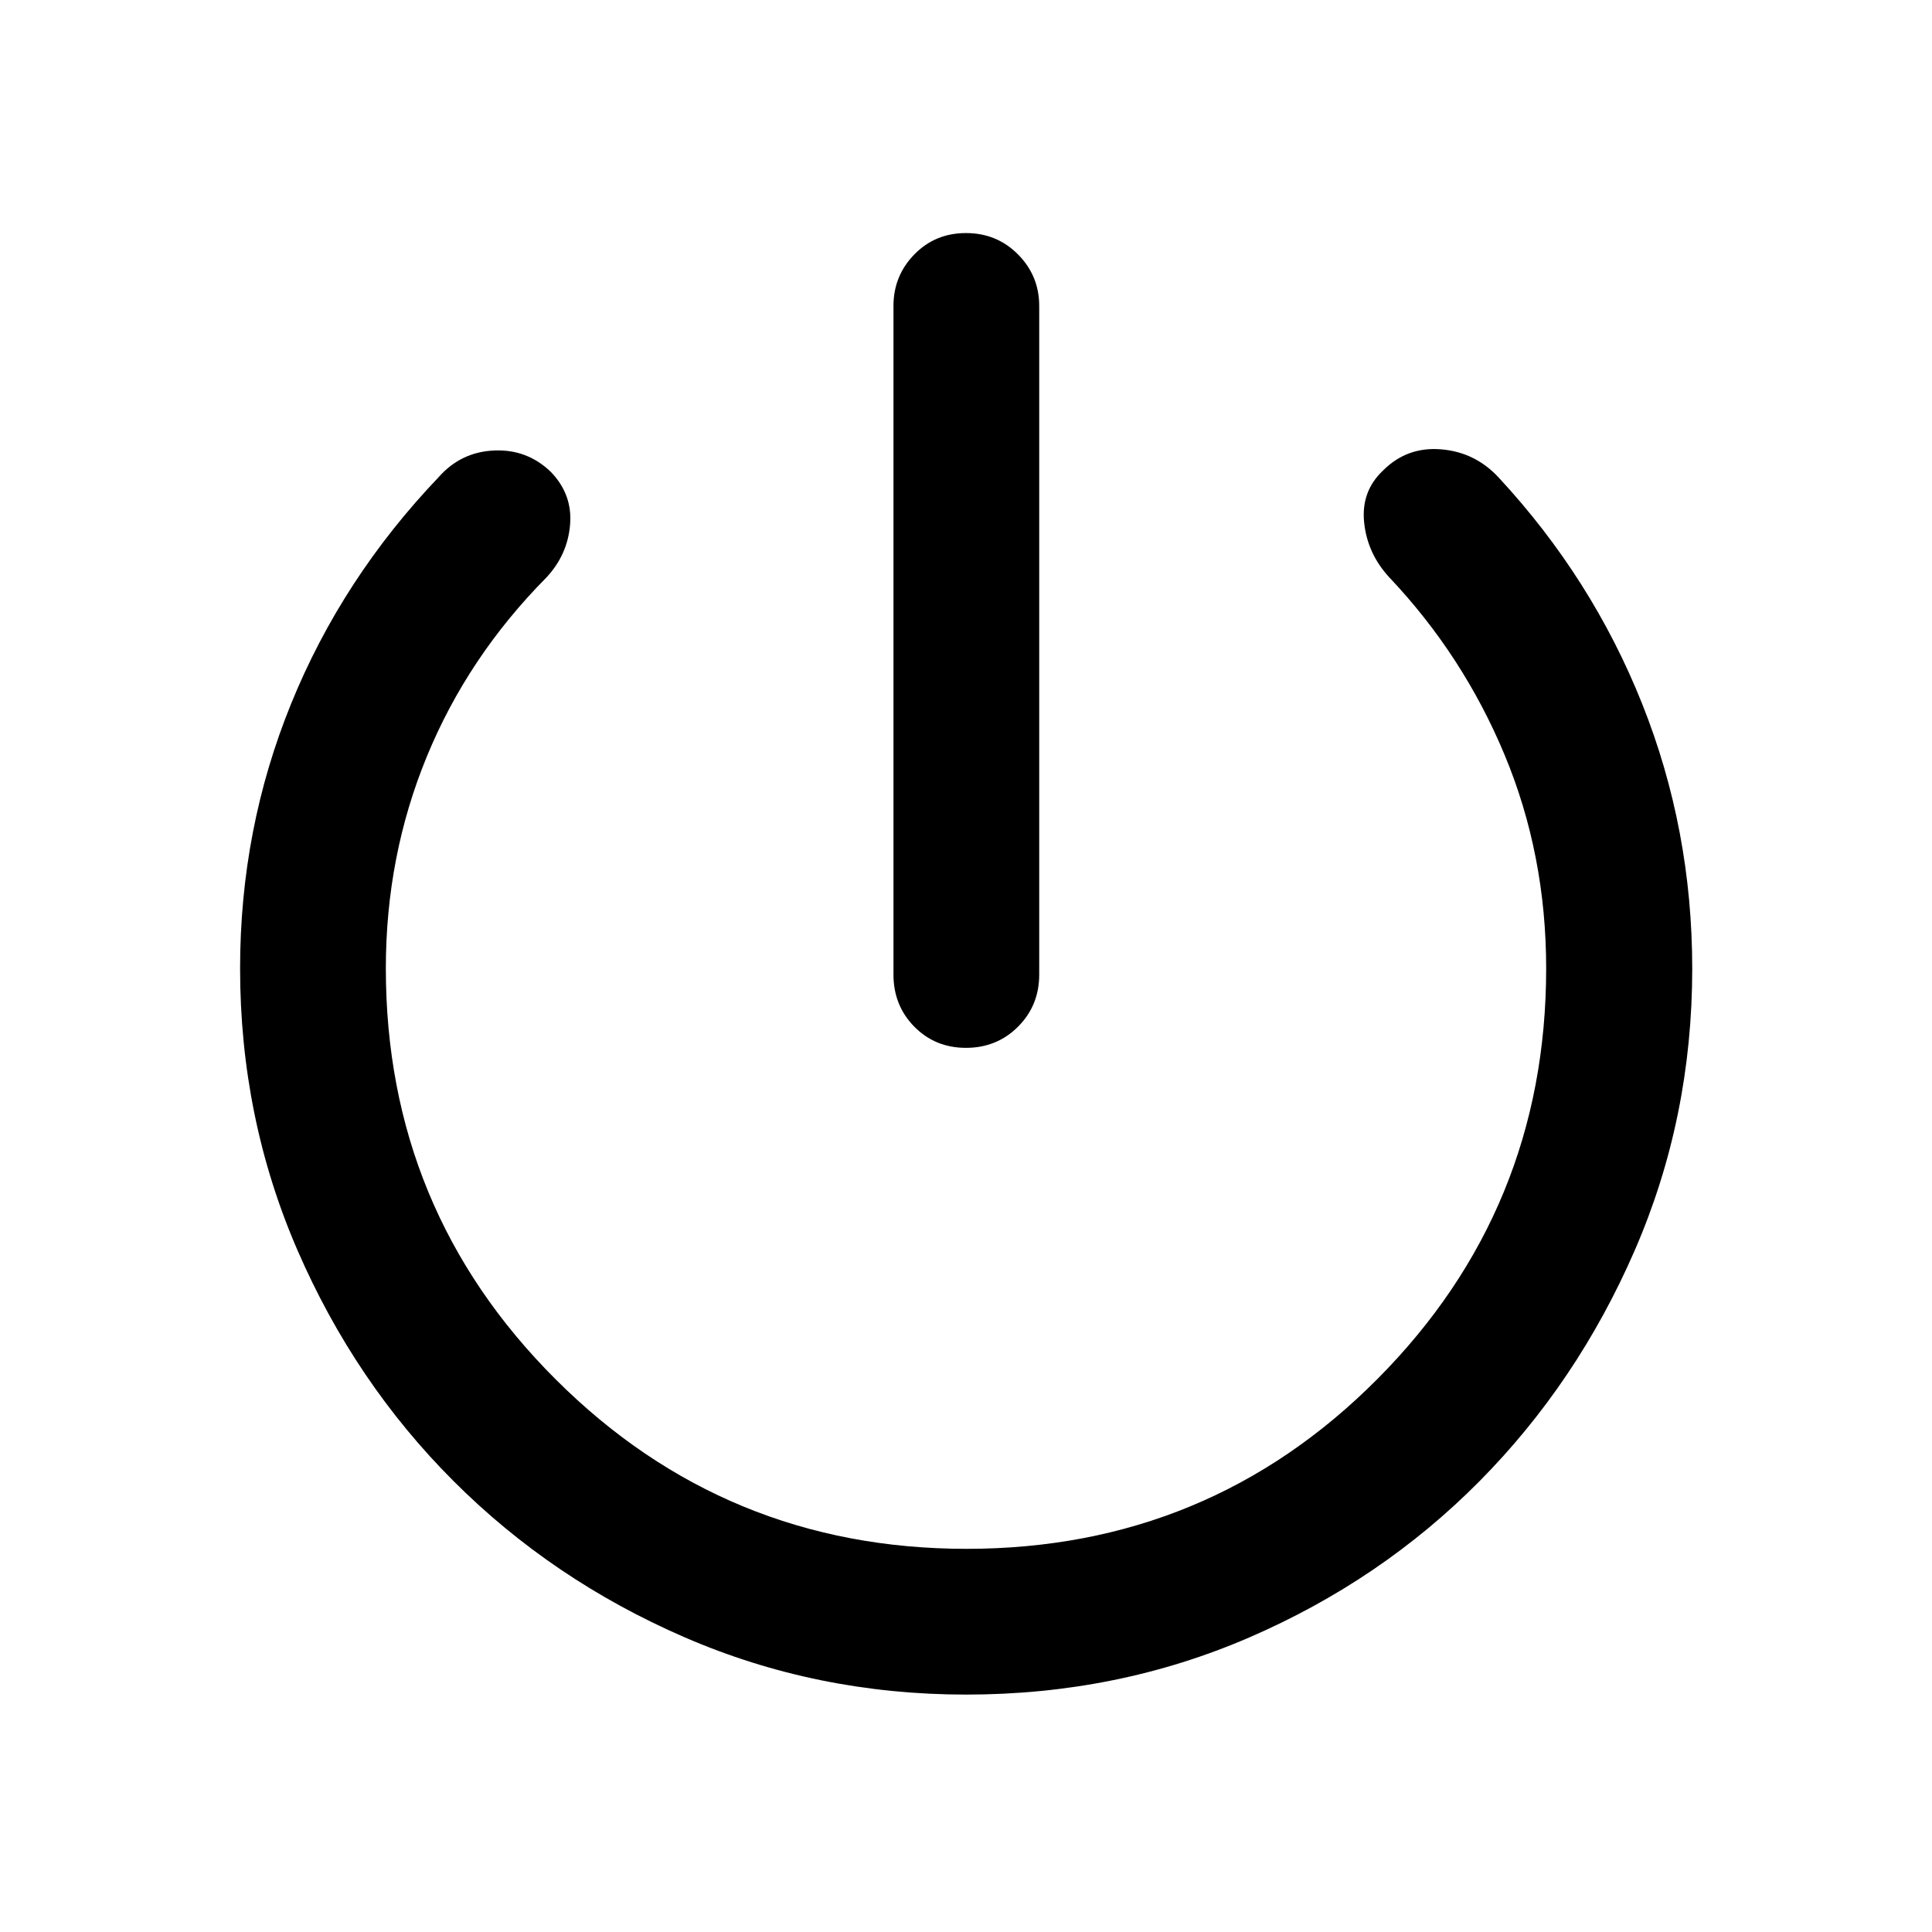 <svg xmlns="http://www.w3.org/2000/svg" height="40" viewBox="0 -960 960 960" width="40"><path d="M443.96-475.71v-332.28q0-14.95 10.35-25.57 10.36-10.63 25.69-10.63 15.33 0 25.86 10.63 10.52 10.62 10.52 25.57v332.28q0 15.33-10.52 25.86-10.53 10.52-25.86 10.52t-25.69-10.52q-10.35-10.53-10.35-25.86Zm36.1 357.74q-74.24 0-139.91-28.48-65.66-28.48-114.78-77.6-49.12-49.13-77.59-114.81-28.48-65.68-28.48-140 0-69.15 25.36-131.48 25.36-62.34 73.36-112.63 11-12.44 27.46-13.18 16.45-.74 28.25 10.65 10.8 11.22 9.54 26.22-1.26 15-11.8 26.27-38.98 39.36-59.36 88.88-20.39 49.52-20.39 105.33 0 119.93 84.36 204.17 84.35 84.24 204.2 84.24 120.16 0 204.08-84.32 83.92-84.32 83.92-204.08 0-56.54-20.63-106.06-20.62-49.52-57.45-88.4-10.79-11.76-12.37-27.2-1.58-15.45 9.44-25.8 11.85-11.85 28.75-10.48 16.91 1.37 28.6 13.95 46.45 50.06 71.34 112.46 24.9 62.41 24.9 131.63 0 74.24-28.56 139.97Q783.74-273 735-223.84q-48.75 49.16-114.32 77.51-65.56 28.36-140.62 28.36Z"/></svg>